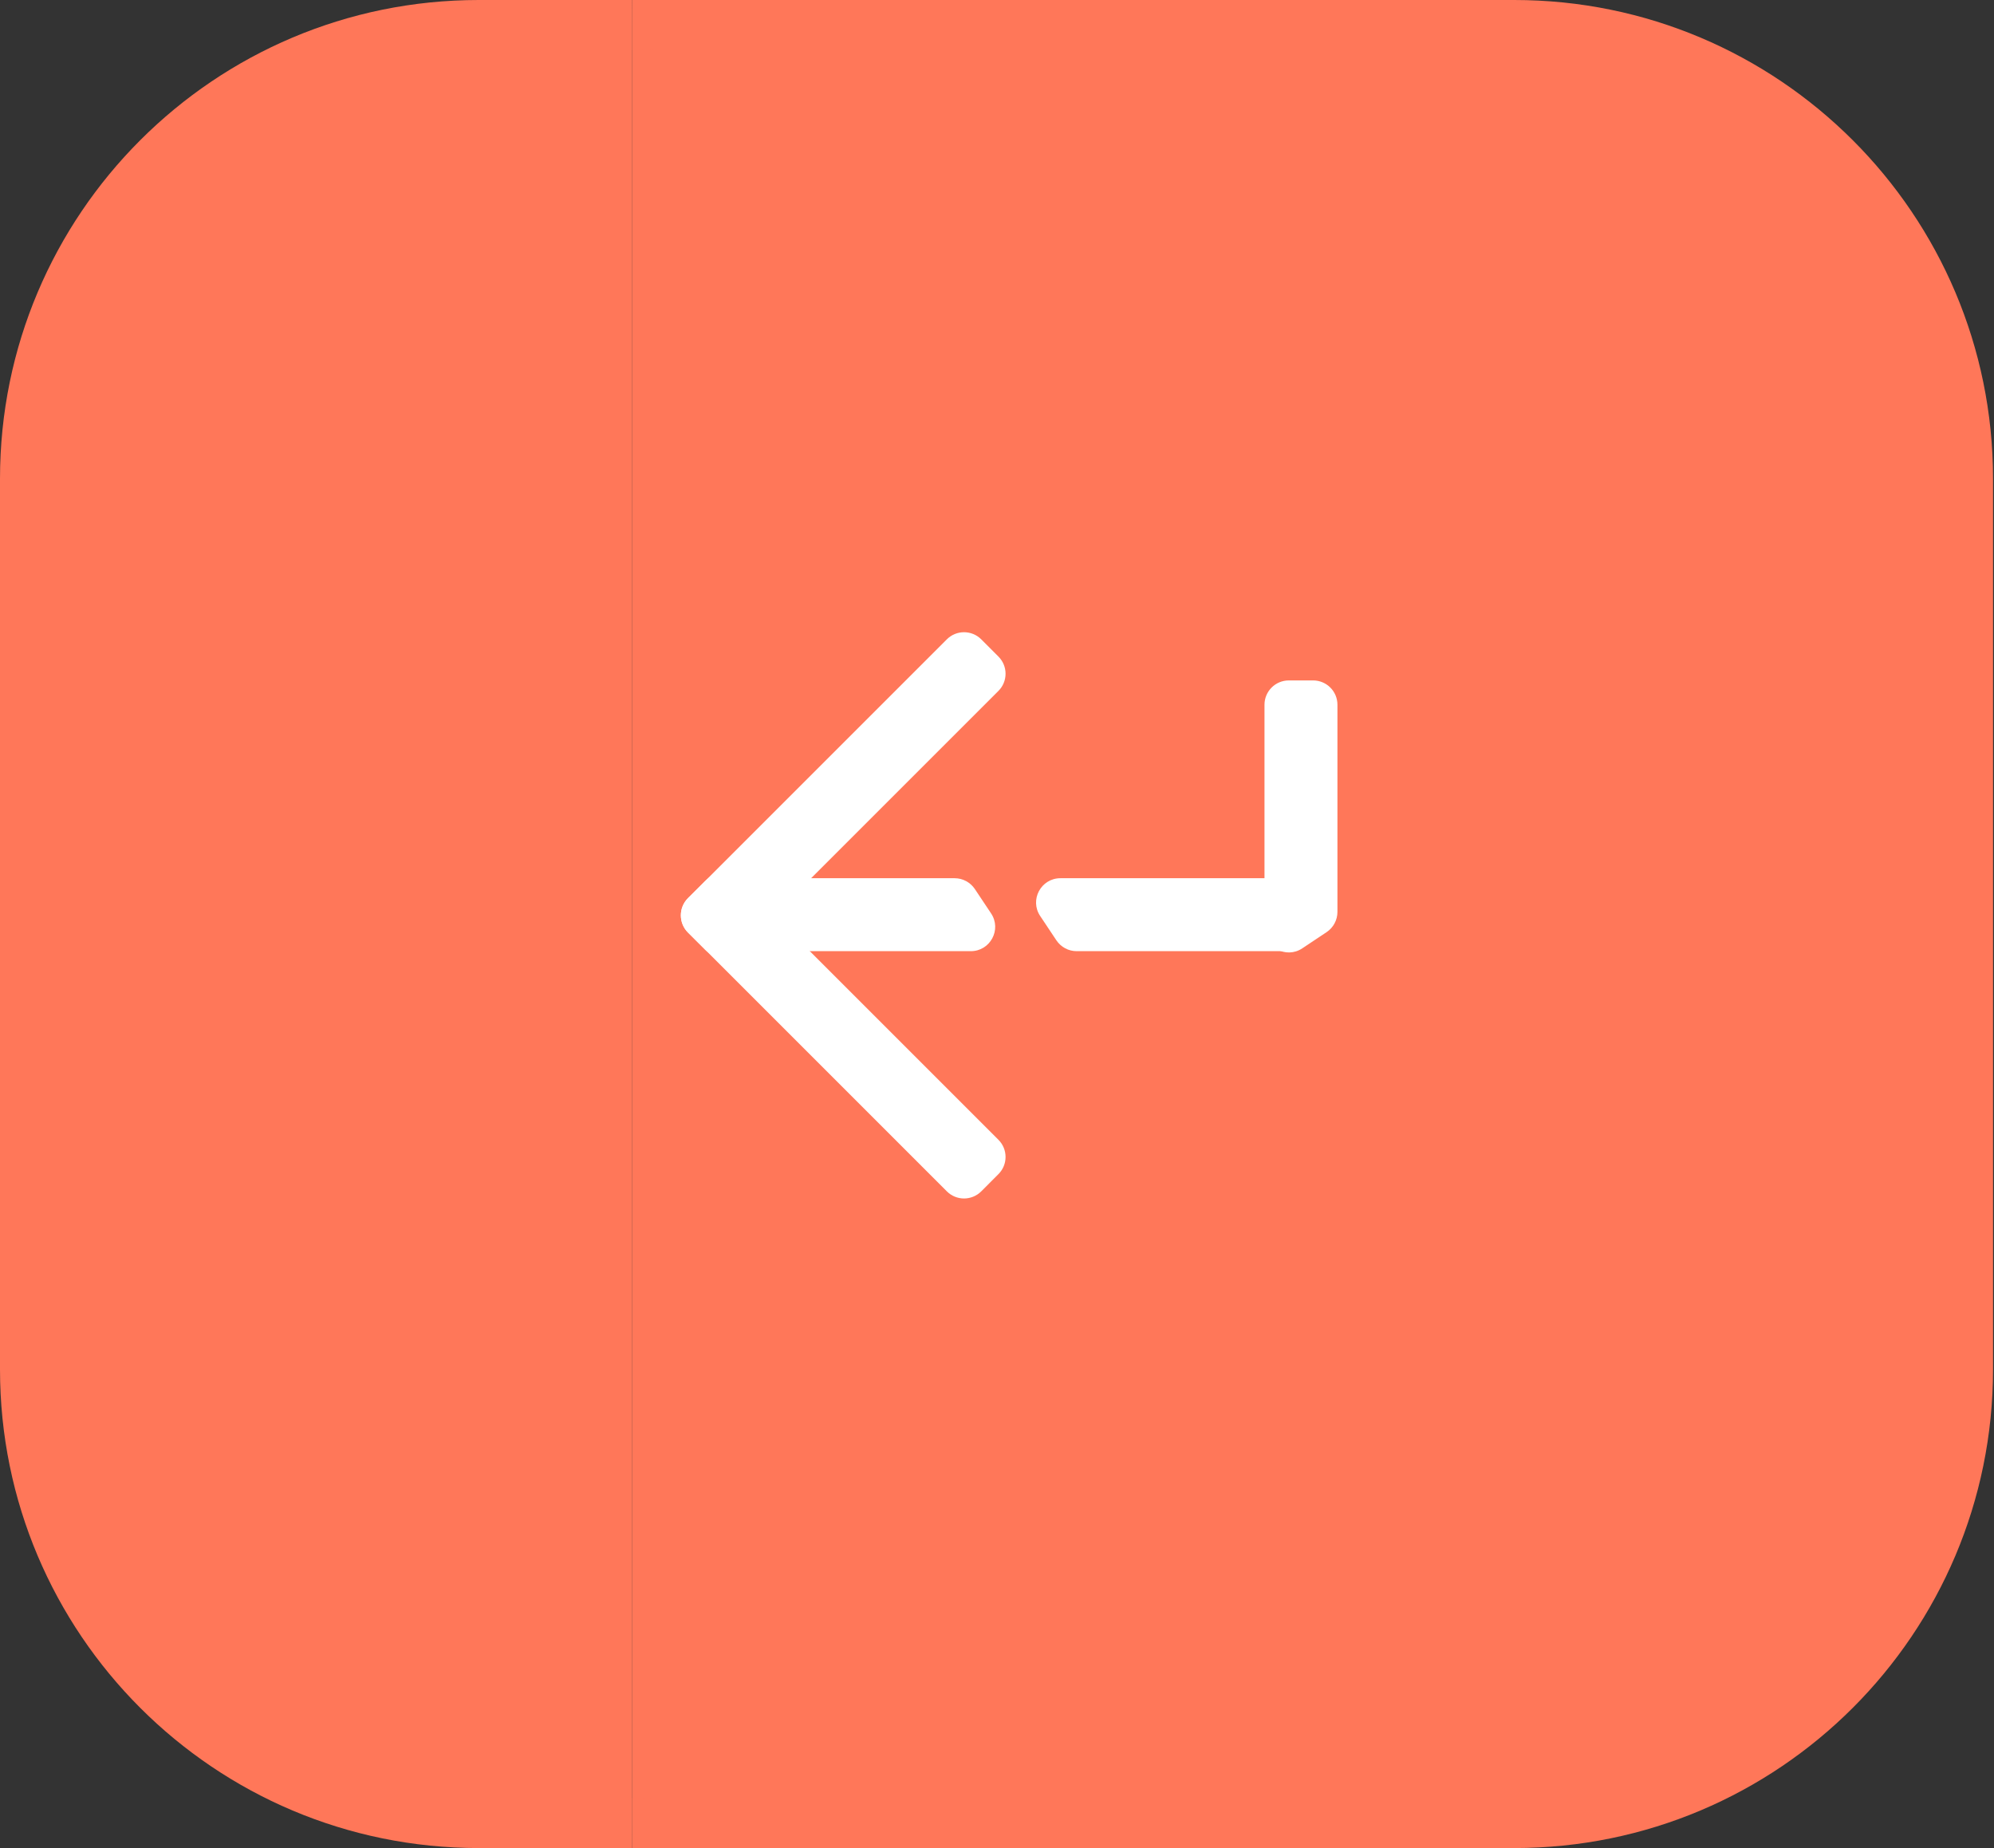 <svg width="41" height="38" viewBox="0 0 41 38" fill="none" xmlns="http://www.w3.org/2000/svg">
<rect x="0" y="0" width="41" height="38" fill="#333333" stroke="none"/>
<path d="M0 9.844C0 4.407 4.407 0 9.844 0H13V38H9.844C4.407 38 0 33.593 0 28.156V9.844Z" fill="#FF7759"/>
<mask id="path-3-inside-1_71_36393" fill="white">
<path d="M13 0H29V38H13V0Z"/>
</mask>
<path d="M13 0H29V38H13V0Z" fill="#FF7759"/>
<path d="M26.896 19.058C26.896 19.334 26.673 19.558 26.396 19.558H24.267H22.137C21.97 19.558 21.814 19.474 21.721 19.335L21.388 18.835C21.166 18.503 21.405 18.058 21.804 18.058H24.1H26.396C26.673 18.058 26.896 18.282 26.896 18.558L26.896 19.058Z" fill="white"/>
<path d="M27 13.991C27.276 13.991 27.5 14.215 27.5 14.491L27.5 16.621L27.5 18.75C27.5 18.918 27.416 19.074 27.277 19.167L26.777 19.5C26.445 19.721 26 19.483 26 19.084L26 16.788L26 14.491C26 14.215 26.224 13.991 26.5 13.991L27 13.991Z" fill="white"/>
<path d="M14.5 19.529C14.695 19.725 15.012 19.725 15.207 19.529L20.529 14.207C20.725 14.012 20.725 13.695 20.529 13.5L20.176 13.146C19.98 12.951 19.664 12.951 19.469 13.146L14.146 18.469C13.951 18.664 13.951 18.981 14.146 19.176L14.5 19.529Z" fill="white"/>
<path d="M14.5 18.114C14.695 17.918 15.012 17.918 15.207 18.114L20.529 23.436C20.725 23.631 20.725 23.948 20.529 24.143L20.176 24.497C19.98 24.692 19.664 24.692 19.469 24.497L14.146 19.174C13.951 18.979 13.951 18.662 14.146 18.467L14.5 18.114Z" fill="white"/>
<path d="M15.87 18.558C15.87 18.282 16.093 18.058 16.369 18.058H19.629C19.796 18.058 19.952 18.142 20.045 18.281L20.378 18.781C20.6 19.113 20.361 19.558 19.962 19.558H16.369C16.093 19.558 15.87 19.334 15.87 19.058L15.87 18.558Z" fill="white"/>
<path d="M13 1.03H29V-1.03H13V1.03ZM29 36.97H13V39.03H29V36.97Z" fill="#FF7759" mask="url(#path-3-inside-1_71_36393)"/>
<path d="M40.98 28.156C40.98 33.593 36.572 38 31.135 38L27.98 38L27.98 -1.1365e-06L31.135 -8.60607e-07C36.572 -3.85307e-07 40.98 4.407 40.98 9.844L40.98 28.156Z" fill="#FF7759"/>
</svg>
